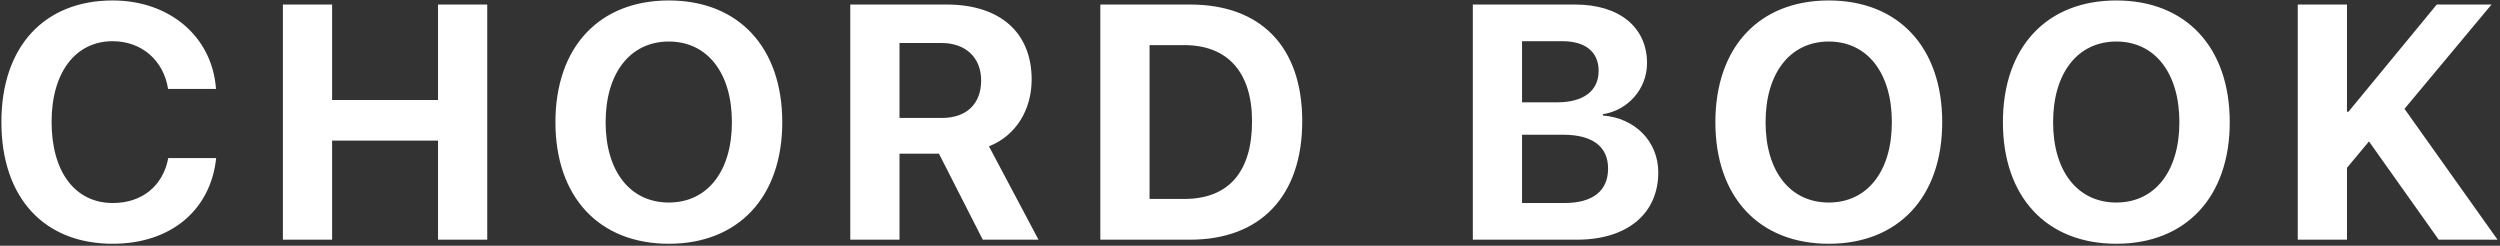 <svg width="824" height="81" xmlns="http://www.w3.org/2000/svg"><rect width="100%" height="100%" fill="#333333" stroke="none"/><path d="M37.145 80.343c19.014 0 32.28-10.957 34.106-28.252h-15.79c-1.72 9.184-8.648 14.824-18.262 14.824-12.407 0-20.196-10.205-20.196-26.748 0-16.328 7.896-26.587 20.142-26.587 9.453 0 16.758 6.23 18.262 15.737h15.79C69.963 11.97 55.784.152 37.146.152 14.694.152.46 15.245.46 40.221c0 25.029 14.126 40.122 36.685 40.122ZM160.595 79V1.495h-16.22V32.97h-34.913V1.495h-16.22V79h16.22V46.344h34.913V79zM220.452.152c-22.989 0-37.383 15.415-37.383 40.122 0 24.654 14.394 40.069 37.383 40.069 22.934 0 37.382-15.415 37.382-40.069 0-24.707-14.448-40.122-37.382-40.122Zm0 13.536c12.675 0 20.786 10.312 20.786 26.586 0 16.221-8.11 26.48-20.786 26.48-12.73 0-20.84-10.259-20.84-26.48 0-16.274 8.164-26.586 20.84-26.586Zm76.023.482h13.804c8.056 0 13.105 4.835 13.105 12.354 0 7.681-4.78 12.354-12.944 12.354h-13.965V14.17Zm0 36.47h12.998L323.921 79h18.37l-16.329-30.776c8.916-3.492 14.073-12.085 14.073-22.022 0-15.307-10.205-24.707-28.037-24.707h-31.744V79h16.221V50.64ZM362.67 1.495V79h29.594c23.257 0 36.953-14.448 36.953-39.048S415.521 1.495 392.264 1.495H362.67Zm16.22 13.374h11.44c14.288 0 22.344 8.916 22.344 25.137 0 16.758-7.841 25.566-22.343 25.566h-11.44V14.87ZM519.765 79c16.543 0 26.802-8.54 26.802-22.183 0-10.258-7.734-17.94-18.262-18.745v-.43c8.218-1.235 14.556-8.325 14.556-16.81 0-11.871-9.131-19.337-23.687-19.337h-33.73V79h34.321Zm-18.1-65.42h13.32c7.573 0 11.924 3.545 11.924 9.775 0 6.553-4.942 10.367-13.59 10.367h-11.654V13.58Zm0 53.335V44.41h13.588c9.561 0 14.77 3.867 14.77 11.118 0 7.412-5.048 11.387-14.394 11.387h-13.964ZM602.771.152c-22.988 0-37.383 15.415-37.383 40.122 0 24.654 14.395 40.069 37.383 40.069 22.935 0 37.383-15.415 37.383-40.069 0-24.707-14.448-40.122-37.383-40.122Zm0 13.536c12.676 0 20.786 10.312 20.786 26.586 0 16.221-8.11 26.48-20.786 26.48-12.73 0-20.84-10.259-20.84-26.48 0-16.274 8.164-26.586 20.84-26.586ZM697.54.152c-22.989 0-37.383 15.415-37.383 40.122 0 24.654 14.394 40.069 37.383 40.069 22.934 0 37.382-15.415 37.382-40.069 0-24.707-14.448-40.122-37.382-40.122Zm0 13.536c12.675 0 20.786 10.312 20.786 26.586 0 16.221-8.11 26.48-20.786 26.48-12.73 0-20.84-10.259-20.84-26.48 0-16.274 8.164-26.586 20.84-26.586ZM773.563 79V55.313l7.251-8.7L803.802 79h19.39l-30.67-43.13 28.683-34.375h-18.047l-29.112 35.342h-.483V1.495h-16.22V79z" fill="#FFF"/></svg>